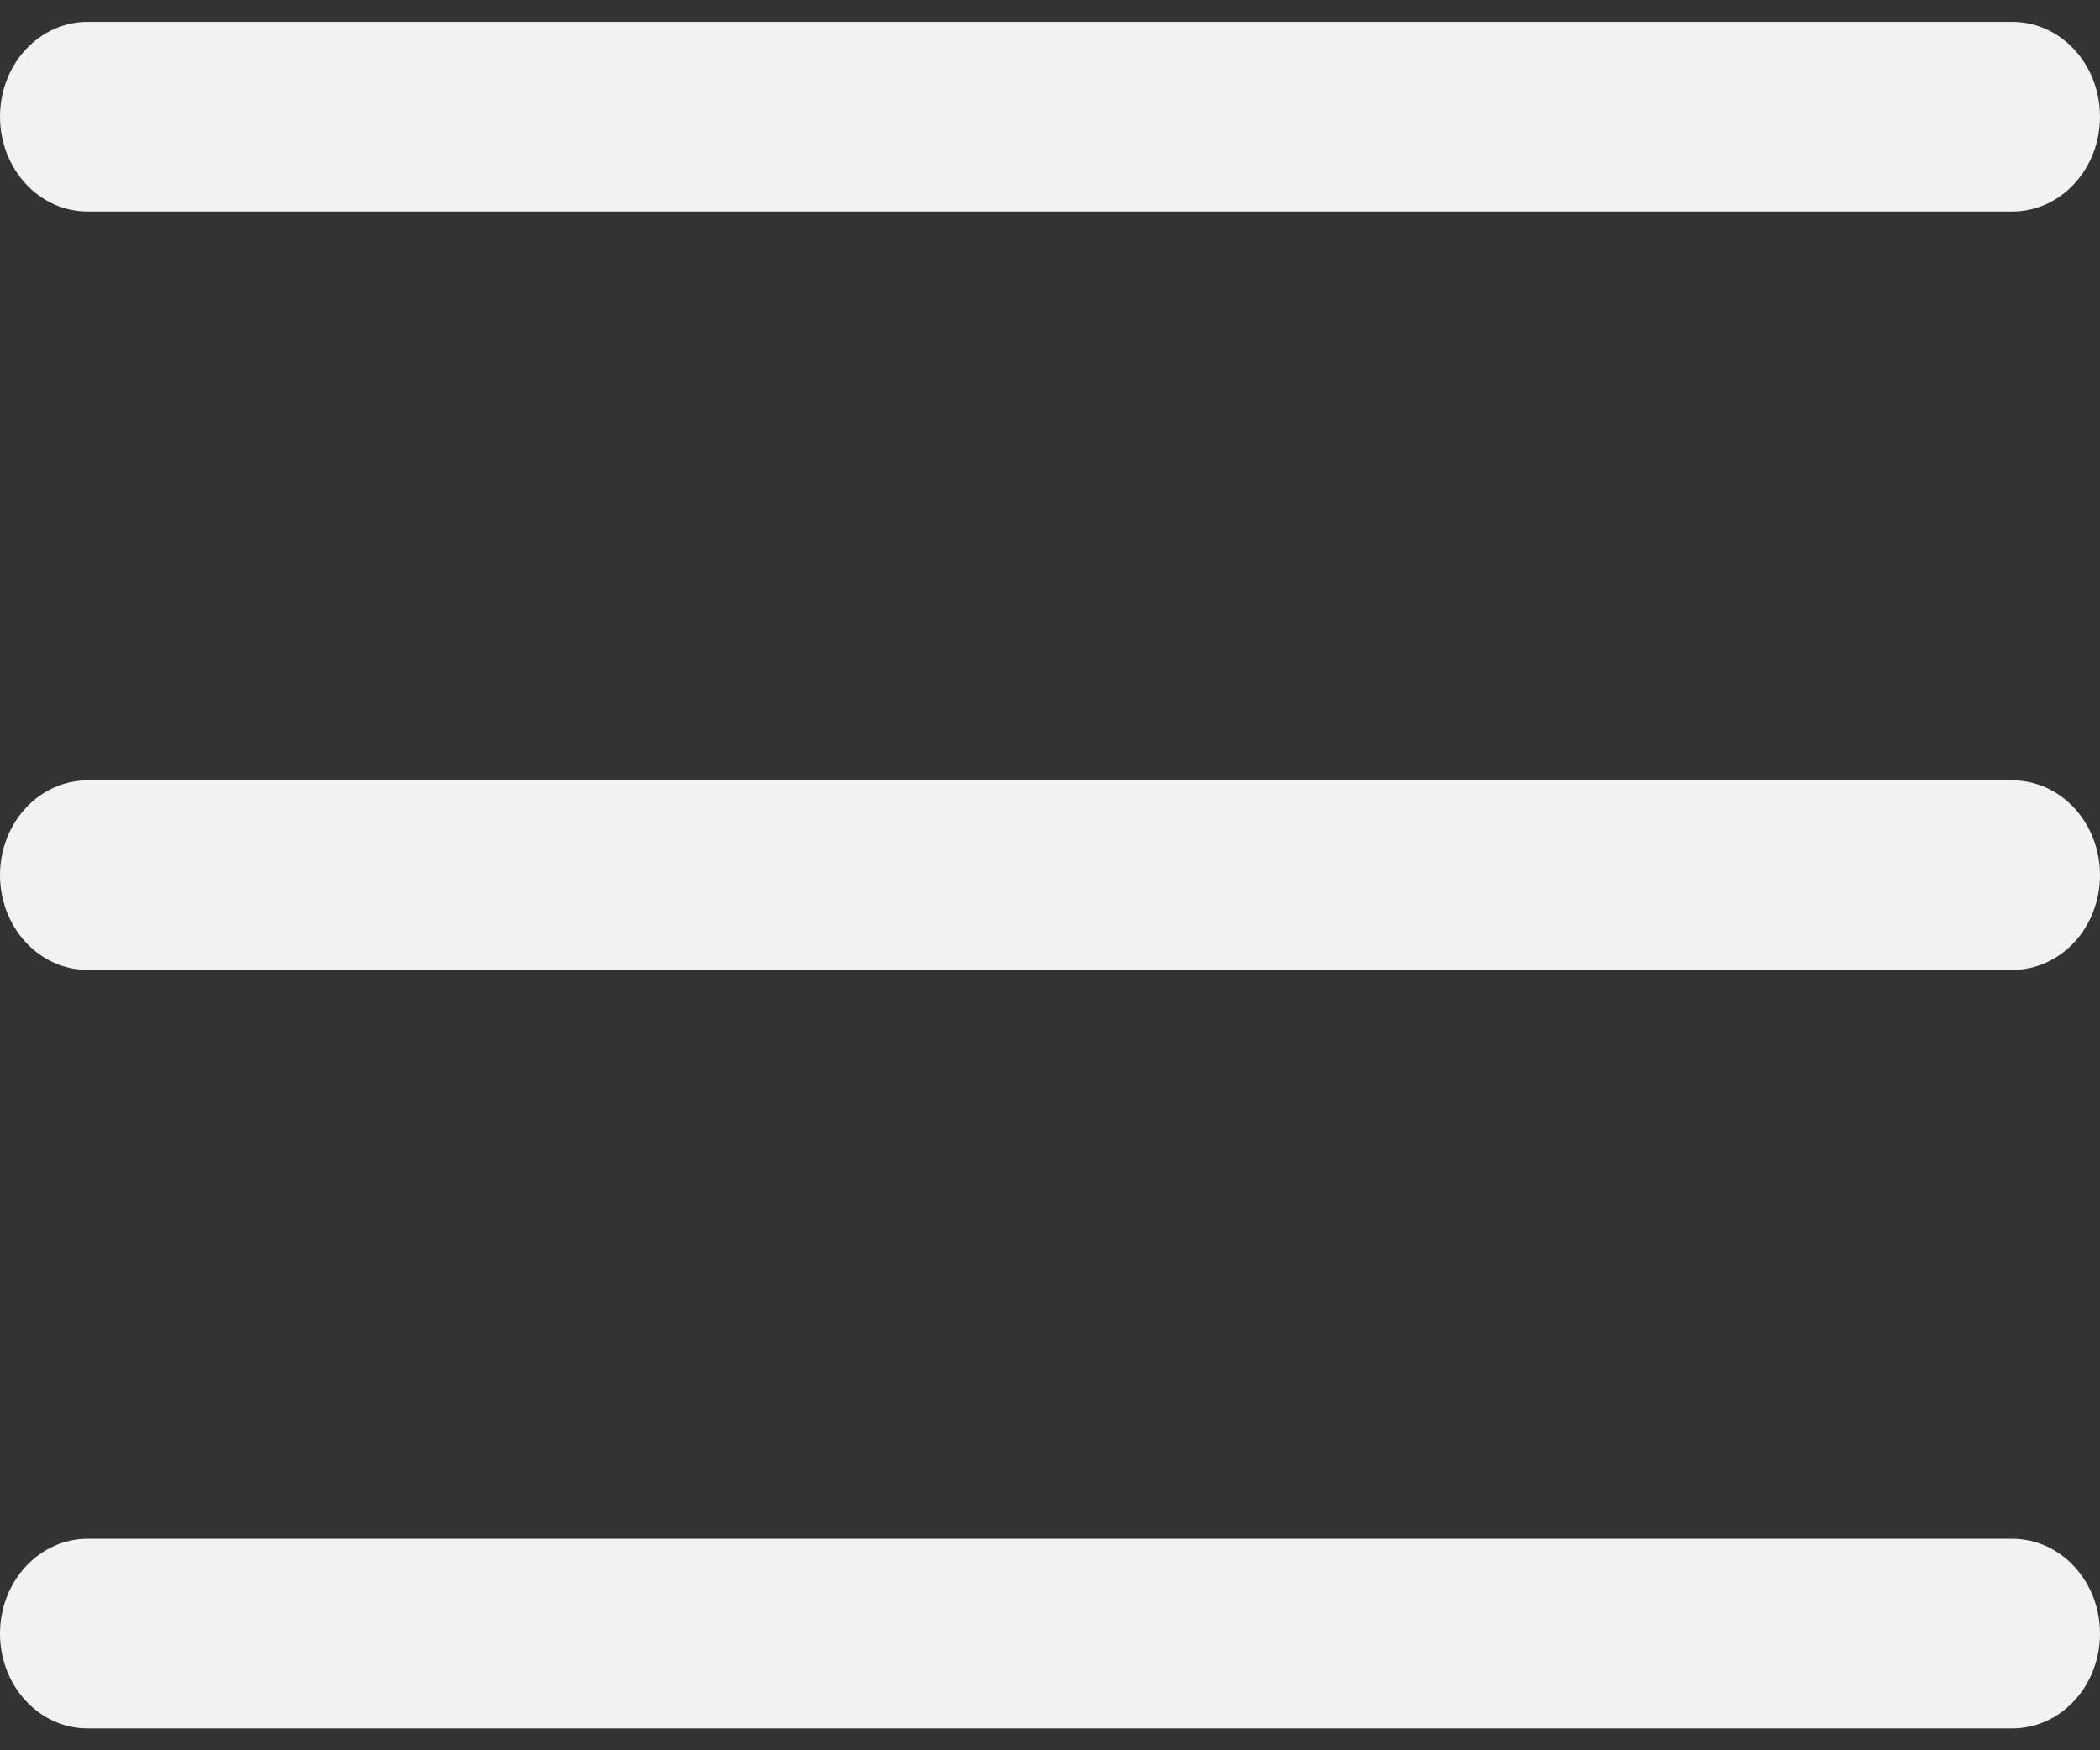 <svg xmlns="http://www.w3.org/2000/svg" width="24" height="20" viewBox="0 0 24 20" fill="none">
  <rect x="0" y="0" width="24" height="20" fill="#333333" stroke="none"/>
  <path d="M24 10C24 10.287 23.895 10.563 23.707 10.766C23.52 10.969 23.265 11.083 23 11.083H1C0.735 11.083 0.48 10.969 0.293 10.766C0.105 10.563 0 10.287 0 10C0 9.713 0.105 9.437 0.293 9.234C0.48 9.031 0.735 8.917 1 8.917H23C23.265 8.917 23.52 9.031 23.707 9.234C23.895 9.437 24 9.713 24 10ZM1 2.417H23C23.265 2.417 23.52 2.303 23.707 2.099C23.895 1.896 24 1.621 24 1.333C24 1.046 23.895 0.77 23.707 0.567C23.52 0.364 23.265 0.25 23 0.25H1C0.735 0.25 0.48 0.364 0.293 0.567C0.105 0.77 0 1.046 0 1.333C0 1.621 0.105 1.896 0.293 2.099C0.48 2.303 0.735 2.417 1 2.417ZM23 17.583H1C0.735 17.583 0.48 17.698 0.293 17.901C0.105 18.104 0 18.379 0 18.667C0 18.954 0.105 19.23 0.293 19.433C0.48 19.636 0.735 19.75 1 19.75H23C23.265 19.75 23.52 19.636 23.707 19.433C23.895 19.23 24 18.954 24 18.667C24 18.379 23.895 18.104 23.707 17.901C23.52 17.698 23.265 17.583 23 17.583Z" fill="#F2F2F2"/>
</svg>